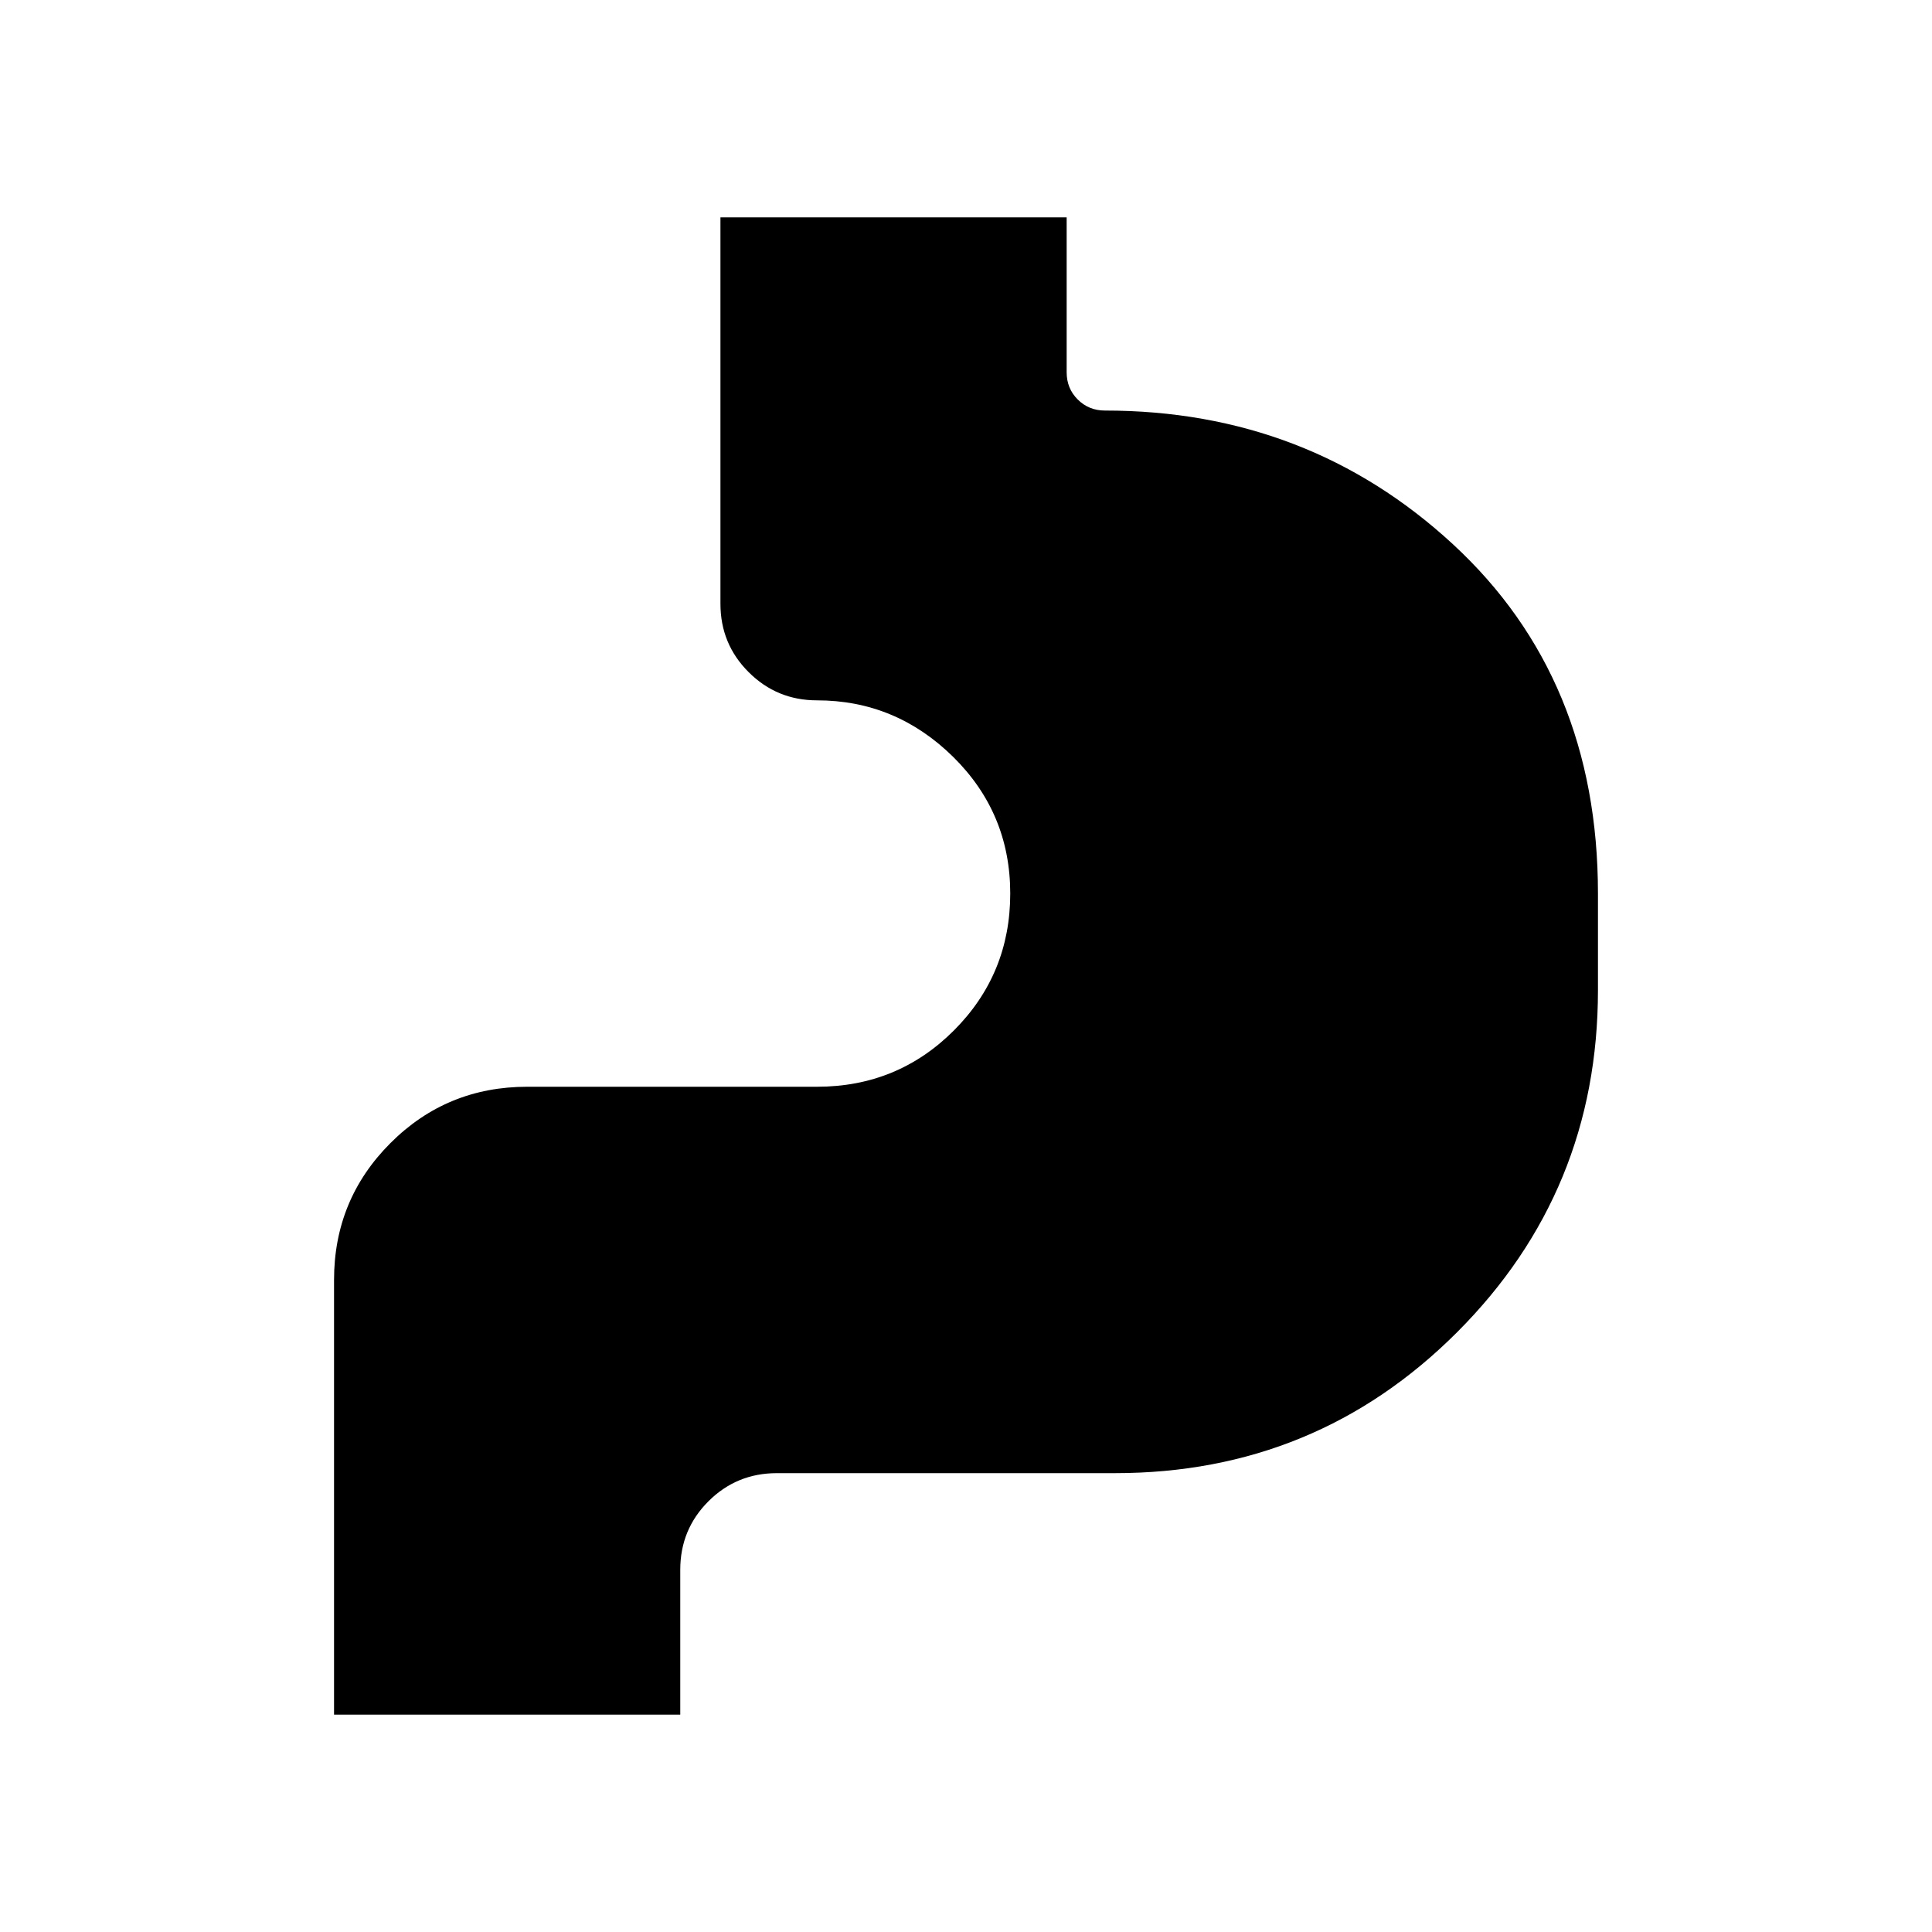 <svg xmlns="http://www.w3.org/2000/svg" height="20" width="20"><path d="M3.458 17.75v-4.5q0-.833.584-1.417.583-.583 1.416-.583h3q.834 0 1.417-.583.583-.584.583-1.417 0-.833-.593-1.417-.594-.583-1.407-.583-.416 0-.708-.292-.292-.291-.292-.708v-4h3.584v1.604q0 .167.114.281.115.115.282.115 2.104 0 3.604 1.385 1.5 1.386 1.5 3.615v1q0 2.083-1.459 3.542-1.458 1.458-3.541 1.458h-3.5q-.417 0-.709.292-.291.291-.291.708v1.5Z"/></svg>